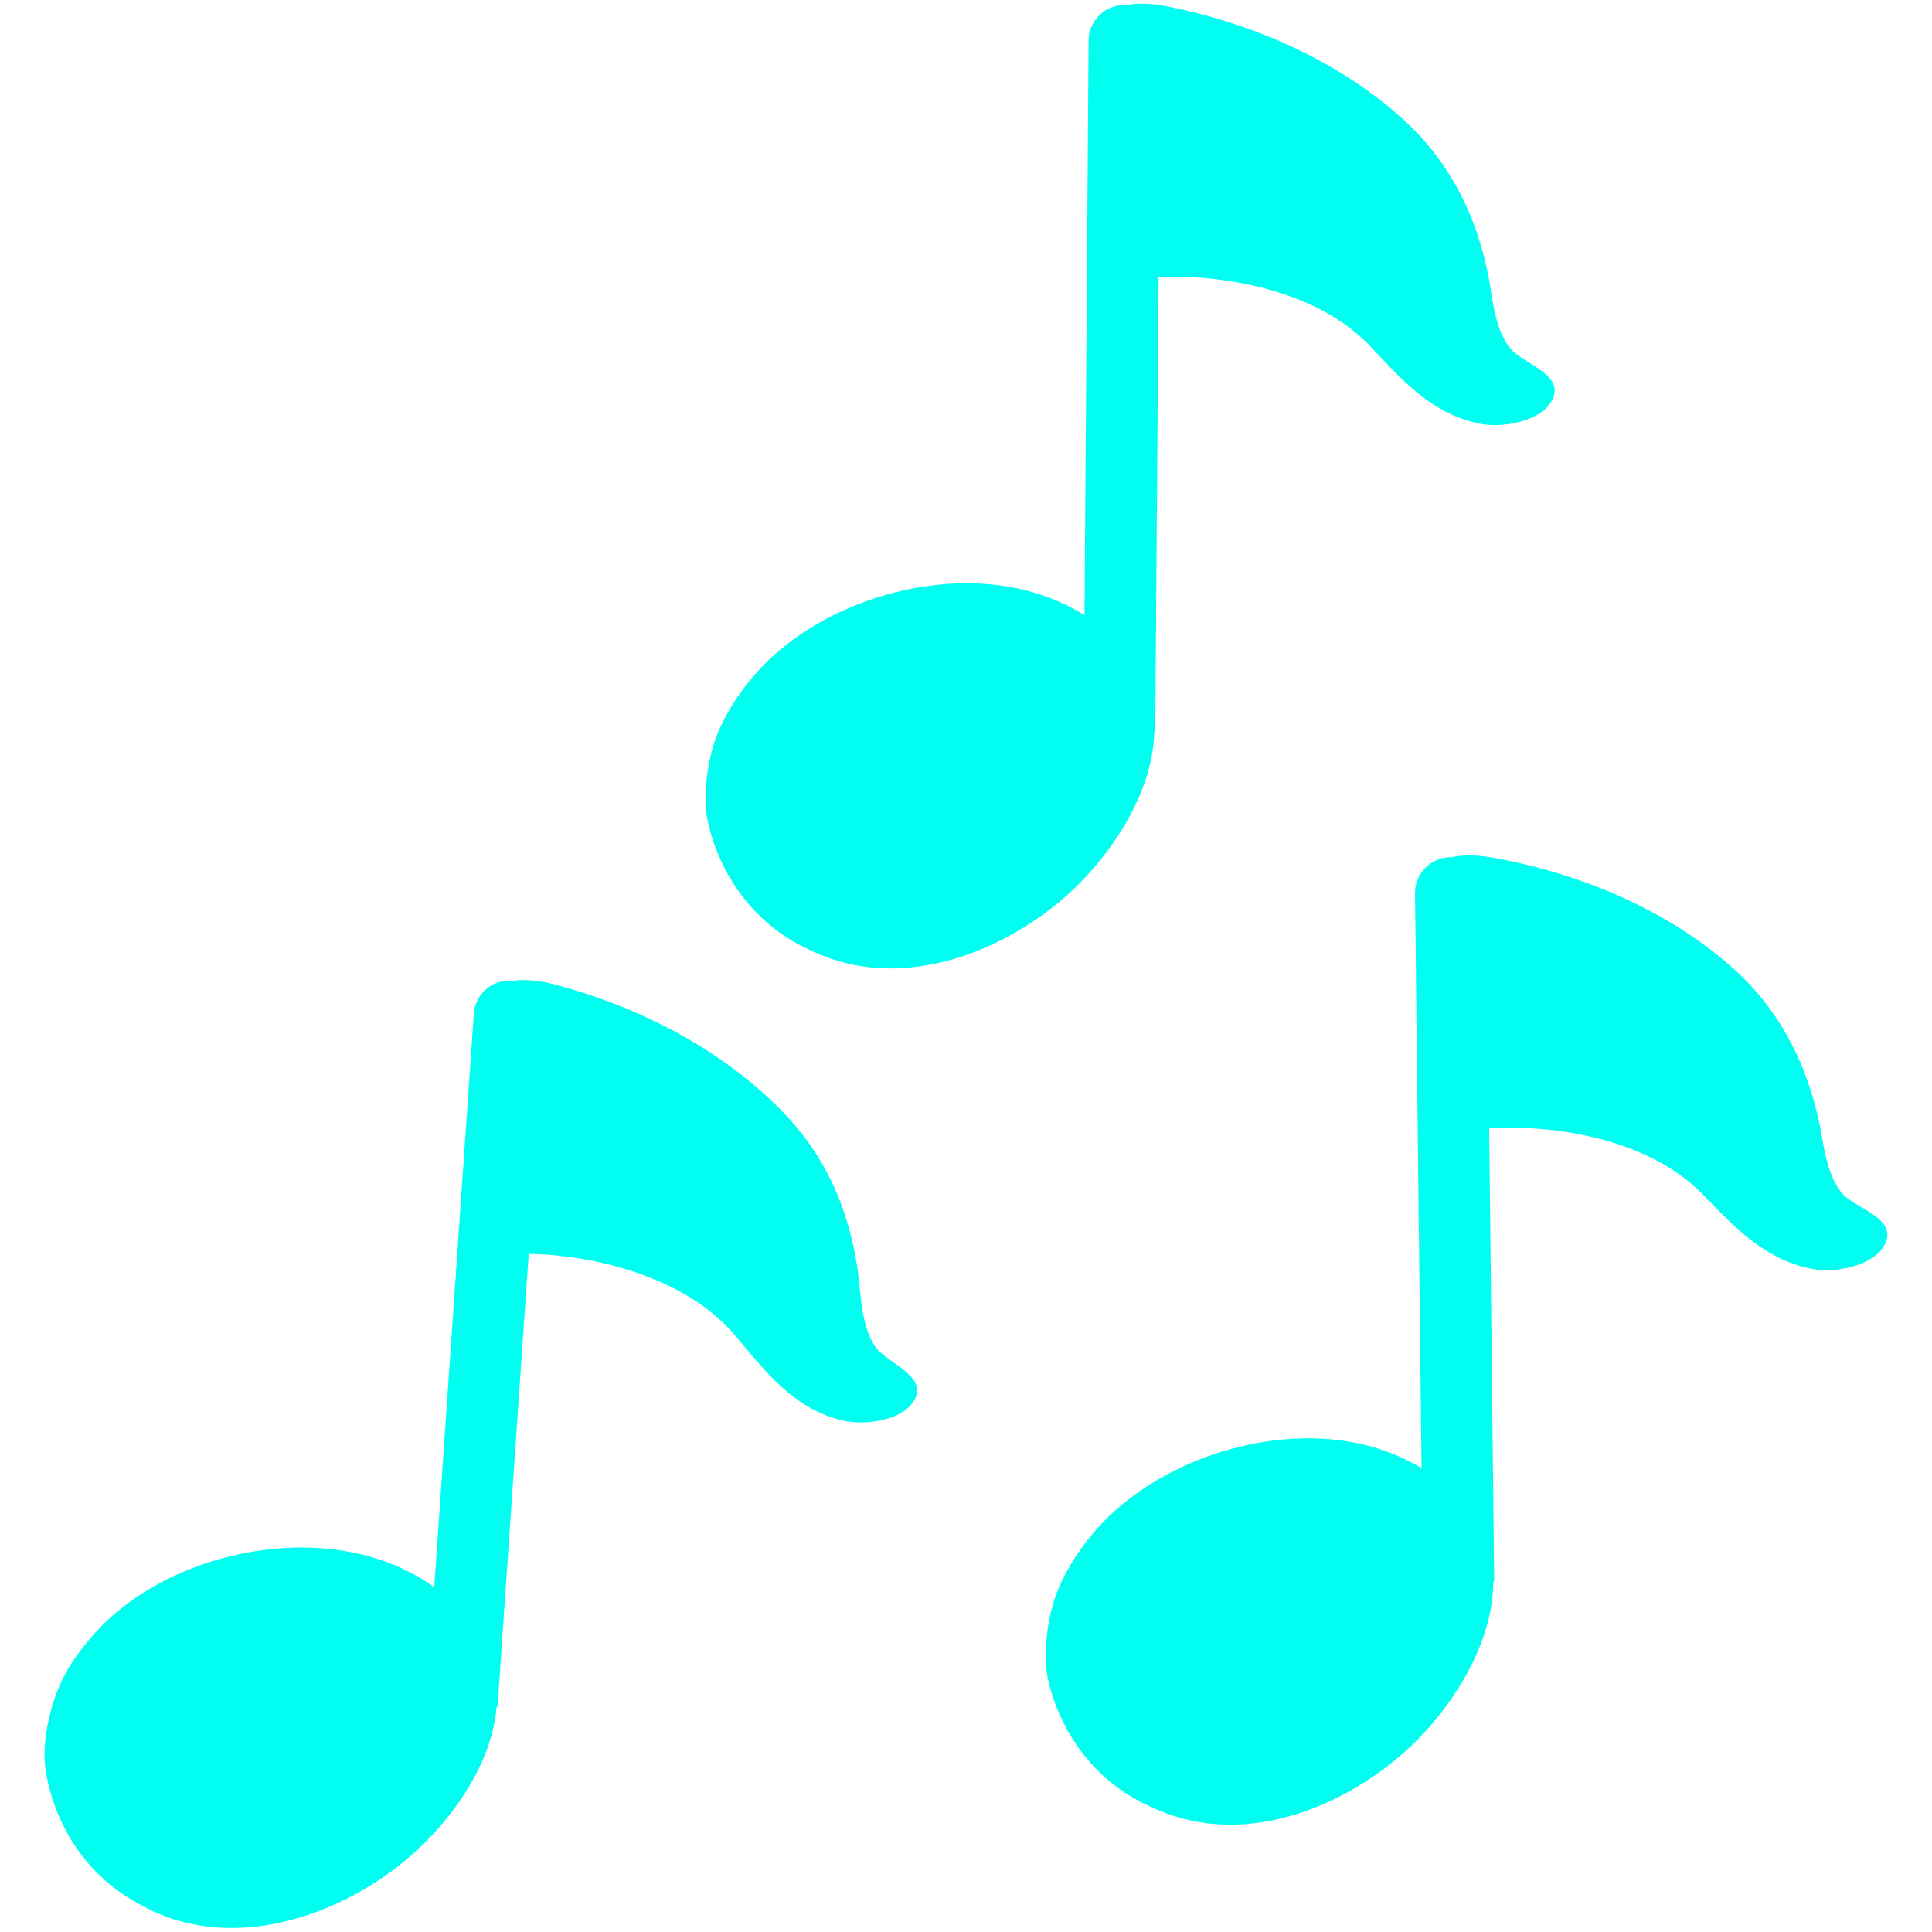<svg width="24" height="24" viewBox="0 0 24 24" fill="none" xmlns="http://www.w3.org/2000/svg">
<g clip-path="url(#clip0_33_1414)">
<path d="M22.899 14.841C22.734 14.664 22.672 14.357 22.633 14.124C22.5 13.339 22.166 12.617 21.578 12.073C20.792 11.349 19.71 10.866 18.555 10.656C18.39 10.626 18.199 10.612 18.028 10.65C18.024 10.65 18.021 10.648 18.019 10.648C17.901 10.649 17.788 10.697 17.705 10.782C17.623 10.866 17.577 10.98 17.578 11.098L17.659 18.238C17.201 17.959 16.654 17.844 16.097 17.871C15.135 17.916 14.152 18.364 13.577 19.048C13.384 19.277 13.198 19.571 13.102 19.858C13.005 20.154 12.953 20.574 13.024 20.884C13.176 21.527 13.592 22.093 14.184 22.391C14.348 22.474 14.527 22.549 14.704 22.594C15.677 22.847 16.723 22.408 17.447 21.765C18.004 21.268 18.54 20.452 18.549 19.676C18.553 19.654 18.562 19.635 18.561 19.611L18.499 14.016C18.574 14.014 18.643 14.008 18.698 14.008C19.005 14.006 19.312 14.031 19.614 14.089C20.177 14.199 20.743 14.419 21.15 14.835C21.555 15.251 21.93 15.658 22.532 15.767C22.783 15.812 23.216 15.735 23.378 15.516C23.64 15.156 23.074 15.024 22.899 14.841ZM10.89 16.751C10.742 16.562 10.704 16.251 10.682 16.016C10.613 15.223 10.339 14.475 9.793 13.886C9.068 13.102 8.029 12.532 6.896 12.231C6.733 12.187 6.544 12.159 6.369 12.184C6.368 12.184 6.364 12.182 6.36 12.182C6.114 12.165 5.903 12.349 5.886 12.594L5.394 19.717C4.961 19.404 4.427 19.247 3.87 19.226C2.908 19.192 1.892 19.562 1.264 20.197C1.054 20.411 0.842 20.689 0.728 20.966C0.608 21.255 0.519 21.669 0.566 21.982C0.666 22.635 1.037 23.233 1.603 23.58C1.759 23.676 1.931 23.764 2.104 23.824C3.053 24.154 4.131 23.799 4.903 23.216C5.499 22.766 6.098 21.996 6.167 21.223C6.173 21.201 6.184 21.182 6.184 21.159L6.568 15.576C6.643 15.579 6.713 15.581 6.767 15.583C7.073 15.606 7.378 15.654 7.674 15.737C8.226 15.891 8.773 16.157 9.144 16.603C9.516 17.049 9.853 17.486 10.446 17.642C10.693 17.707 11.134 17.664 11.31 17.458C11.602 17.124 11.047 16.95 10.89 16.751ZM9.928 11.736C10.089 11.82 10.269 11.899 10.444 11.947C11.409 12.217 12.465 11.797 13.2 11.169C13.766 10.684 14.318 9.877 14.338 9.103C14.342 9.081 14.351 9.062 14.351 9.037L14.393 3.441C14.469 3.441 14.537 3.435 14.591 3.437C14.899 3.439 15.206 3.471 15.506 3.534C16.067 3.654 16.631 3.885 17.029 4.309C17.426 4.731 17.792 5.147 18.392 5.265C18.641 5.316 19.08 5.246 19.243 5.029C19.509 4.674 18.943 4.532 18.776 4.344C18.613 4.164 18.557 3.857 18.523 3.624C18.405 2.835 18.084 2.107 17.505 1.552C16.731 0.816 15.658 0.311 14.509 0.081C14.344 0.047 14.152 0.03 13.98 0.064C13.978 0.064 13.974 0.062 13.971 0.062C13.853 0.061 13.74 0.107 13.656 0.19C13.572 0.272 13.524 0.385 13.523 0.502L13.472 7.642C13.02 7.356 12.476 7.232 11.919 7.247C10.956 7.273 9.966 7.704 9.379 8.377C9.18 8.604 8.991 8.895 8.889 9.178C8.786 9.474 8.726 9.892 8.792 10.202C8.934 10.851 9.341 11.424 9.928 11.736Z" fill="#00FFF0"/>
</g>
<defs>
<clipPath id="clip0_33_1414">
<rect width="24" height="24" fill="white"/>
</clipPath>
</defs>
</svg>
